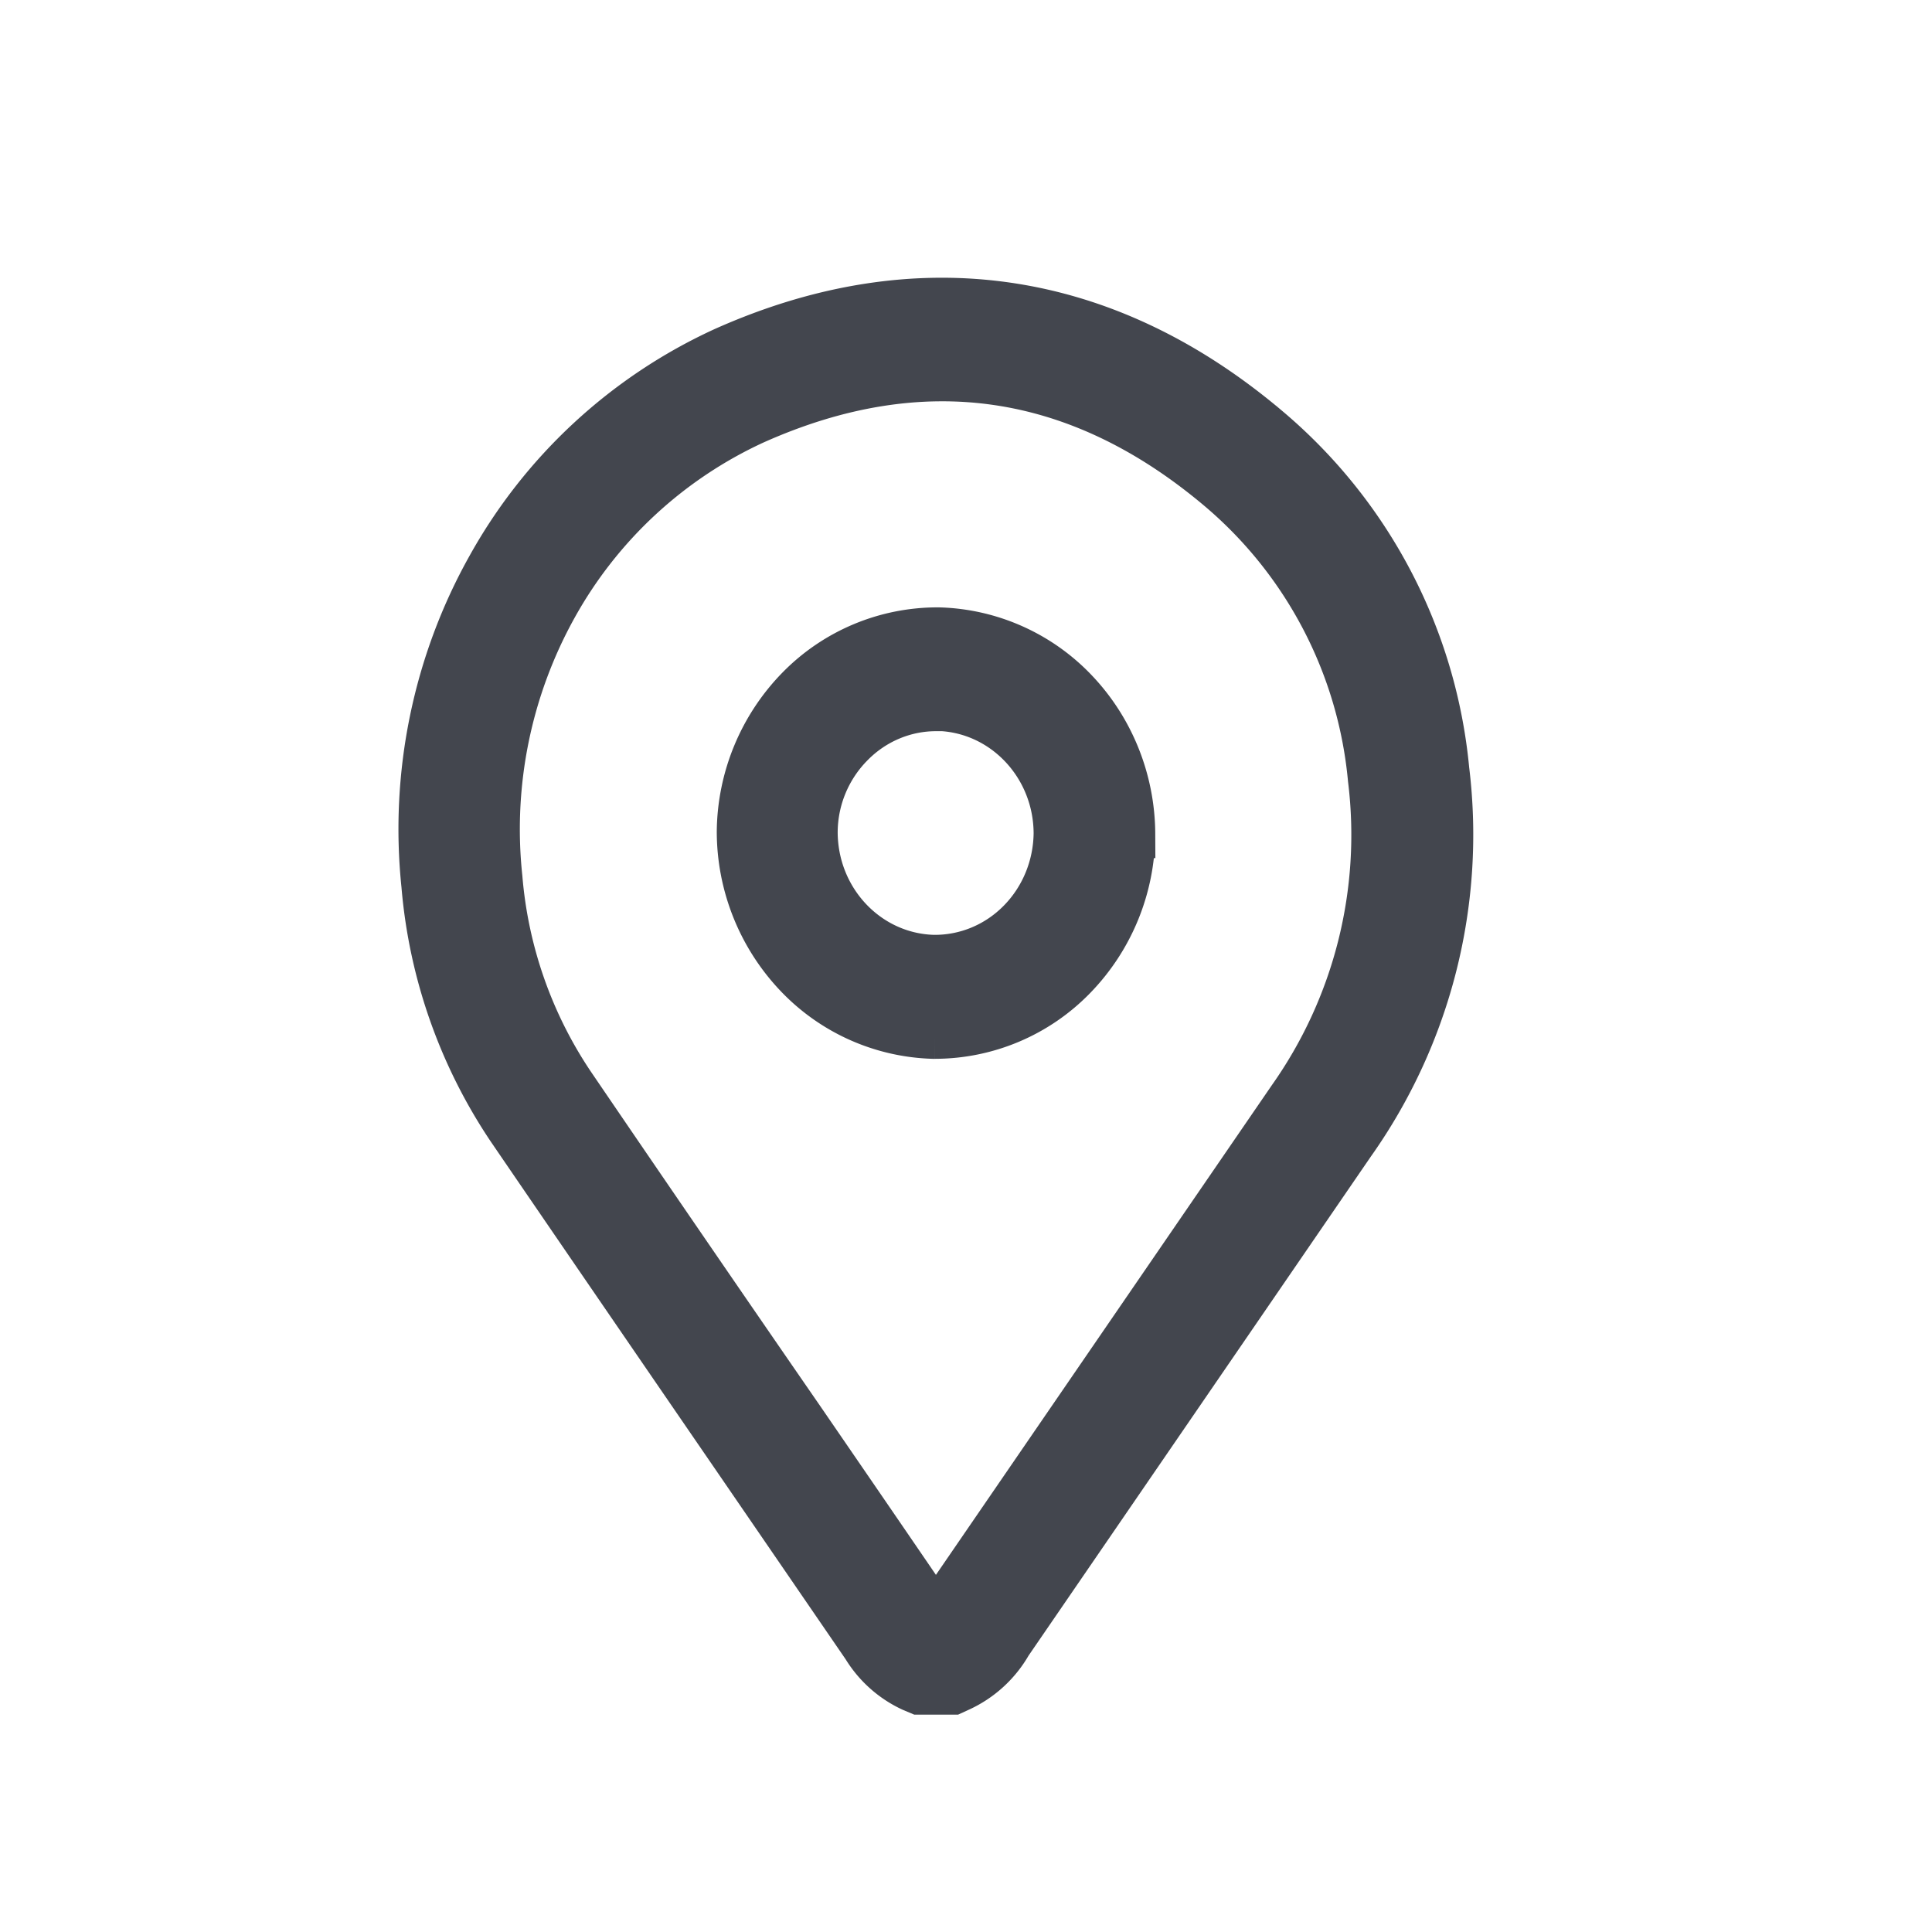 <svg width="24" height="24" fill="none" xmlns="http://www.w3.org/2000/svg"><path d="M11.836 21h-.418l-.081-.034a1.335 1.335 0 01-.581-.518l-1.57-2.289c-.947-1.38-1.894-2.76-2.837-4.14a6.367 6.367 0 01-1.063-3.024c-.143-1.37.14-2.75.808-3.943a6.352 6.352 0 012.905-2.69c2.393-1.07 4.725-.732 6.743.978a6.305 6.305 0 012.21 4.222 6.62 6.62 0 01-1.17 4.635l-4.259 6.21a1.35 1.35 0 01-.615.56l-.072.033zm-.206-.939a1.17 1.17 0 00.152-.194l4.26-6.21a5.689 5.689 0 001.002-3.98 5.39 5.39 0 00-1.875-3.61c-1.765-1.495-3.719-1.778-5.807-.844a5.443 5.443 0 00-2.486 2.305 5.708 5.708 0 00-.686 3.378 5.41 5.41 0 00.896 2.566c.94 1.38 1.886 2.76 2.839 4.14.524.763 1.049 1.528 1.572 2.294.038.058.083.11.133.155zm-.017-7.208h-.022a2.412 2.412 0 01-1.689-.762 2.576 2.576 0 01-.698-1.762 2.56 2.56 0 01.732-1.766 2.395 2.395 0 011.725-.718 2.413 2.413 0 011.69.757c.445.47.697 1.1.7 1.758a2.556 2.556 0 01-.722 1.765 2.393 2.393 0 01-1.716.728zm.018-4.07c-.4-.001-.786.162-1.07.453a1.577 1.577 0 00-.455 1.099c.001.855.66 1.554 1.488 1.578.406.005.797-.156 1.087-.45.29-.293.455-.694.459-1.113-.004-.854-.666-1.55-1.493-1.57h-.017v.002z" fill="#43464E" stroke="#43464E" stroke-width=".6"/></svg>